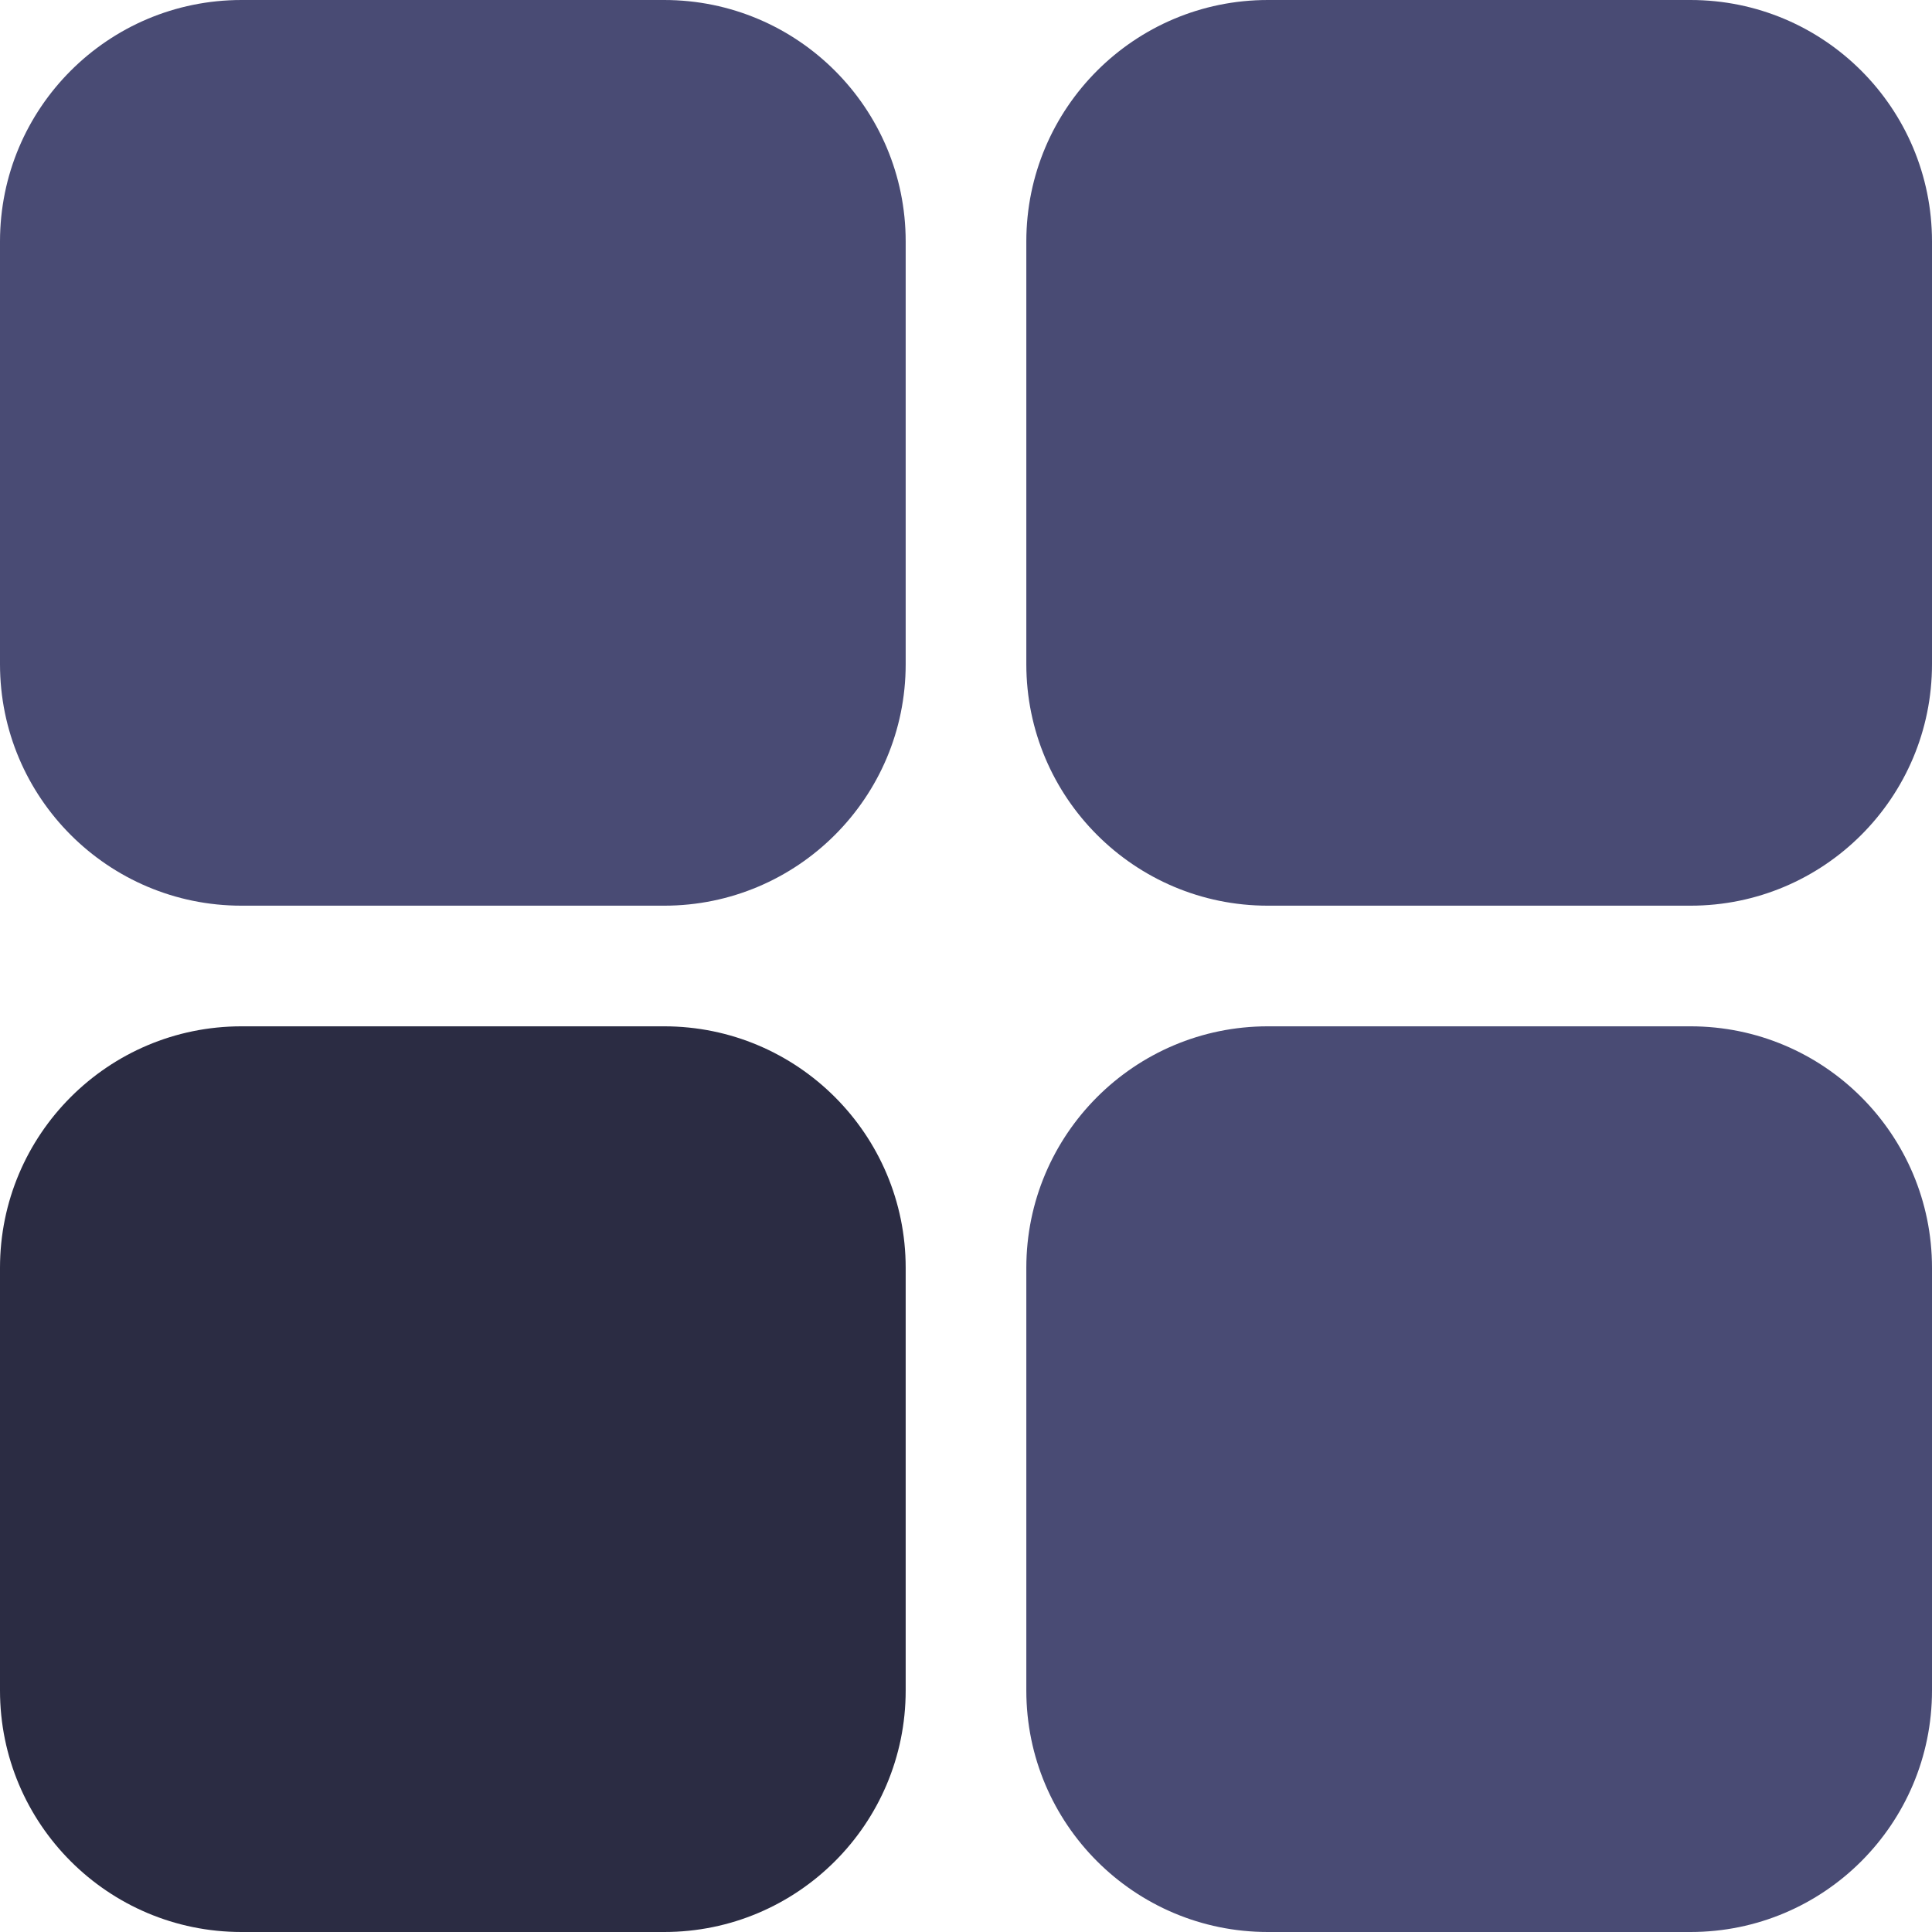 <?xml version="1.0" encoding="UTF-8"?>
<svg width="18px" height="18px" viewBox="0 0 18 18" version="1.1" xmlns="http://www.w3.org/2000/svg" xmlns:xlink="http://www.w3.org/1999/xlink">
    <title>icon/购药商城备份</title>
    <g id="页面-1" stroke="none" stroke-width="1" fill="none" fill-rule="evenodd">
        <g id="icon" transform="translate(-59, -253)">
            <g id="icon/购药商城备份" transform="translate(68, 262) scale(-1, -1) translate(-68, -262) translate(59, 253)">
                <rect id="bound" x="0" y="0" width="18" height="18"></rect>
                <g id="icon/购药商城" fill-rule="nonzero">
                    <g>
                        <path d="M2.25,0 L6.188,0 C7.43,0 8.438,1.007 8.438,2.25 L8.438,6.188 C8.438,7.43 7.43,8.438 6.188,8.438 L2.25,8.438 C1.007,8.438 0,7.43 0,6.188 L0,2.25 C0,1.007 1.007,0 2.25,0 Z" id="路径" fill="#494B74"></path>
                        <path d="M11.812,0 L15.75,0 C16.993,0 18,1.007 18,2.25 L18,6.188 C18,7.43 16.993,8.438 15.75,8.438 L11.812,8.438 C10.57,8.438 9.562,7.43 9.562,6.188 L9.562,2.25 C9.562,1.007 10.57,0 11.812,0 Z" id="路径" fill="#2B2C43"></path>
                        <path d="M2.25,9.562 L6.188,9.562 C7.43,9.562 8.438,10.57 8.438,11.812 L8.438,15.75 C8.438,16.993 7.43,18 6.188,18 L2.25,18 C1.007,18 0,16.993 0,15.75 L0,11.812 C0,10.57 1.007,9.562 2.25,9.562 Z M11.812,9.562 L15.75,9.562 C16.993,9.562 18,10.57 18,11.812 L18,15.75 C18,16.993 16.993,18 15.75,18 L11.812,18 C10.57,18 9.562,16.993 9.562,15.75 L9.562,11.812 C9.562,10.57 10.57,9.562 11.812,9.562 Z" id="形状" fill="#494B74"></path>
                    </g>
                </g>
            </g>
        </g>
    </g>
</svg>